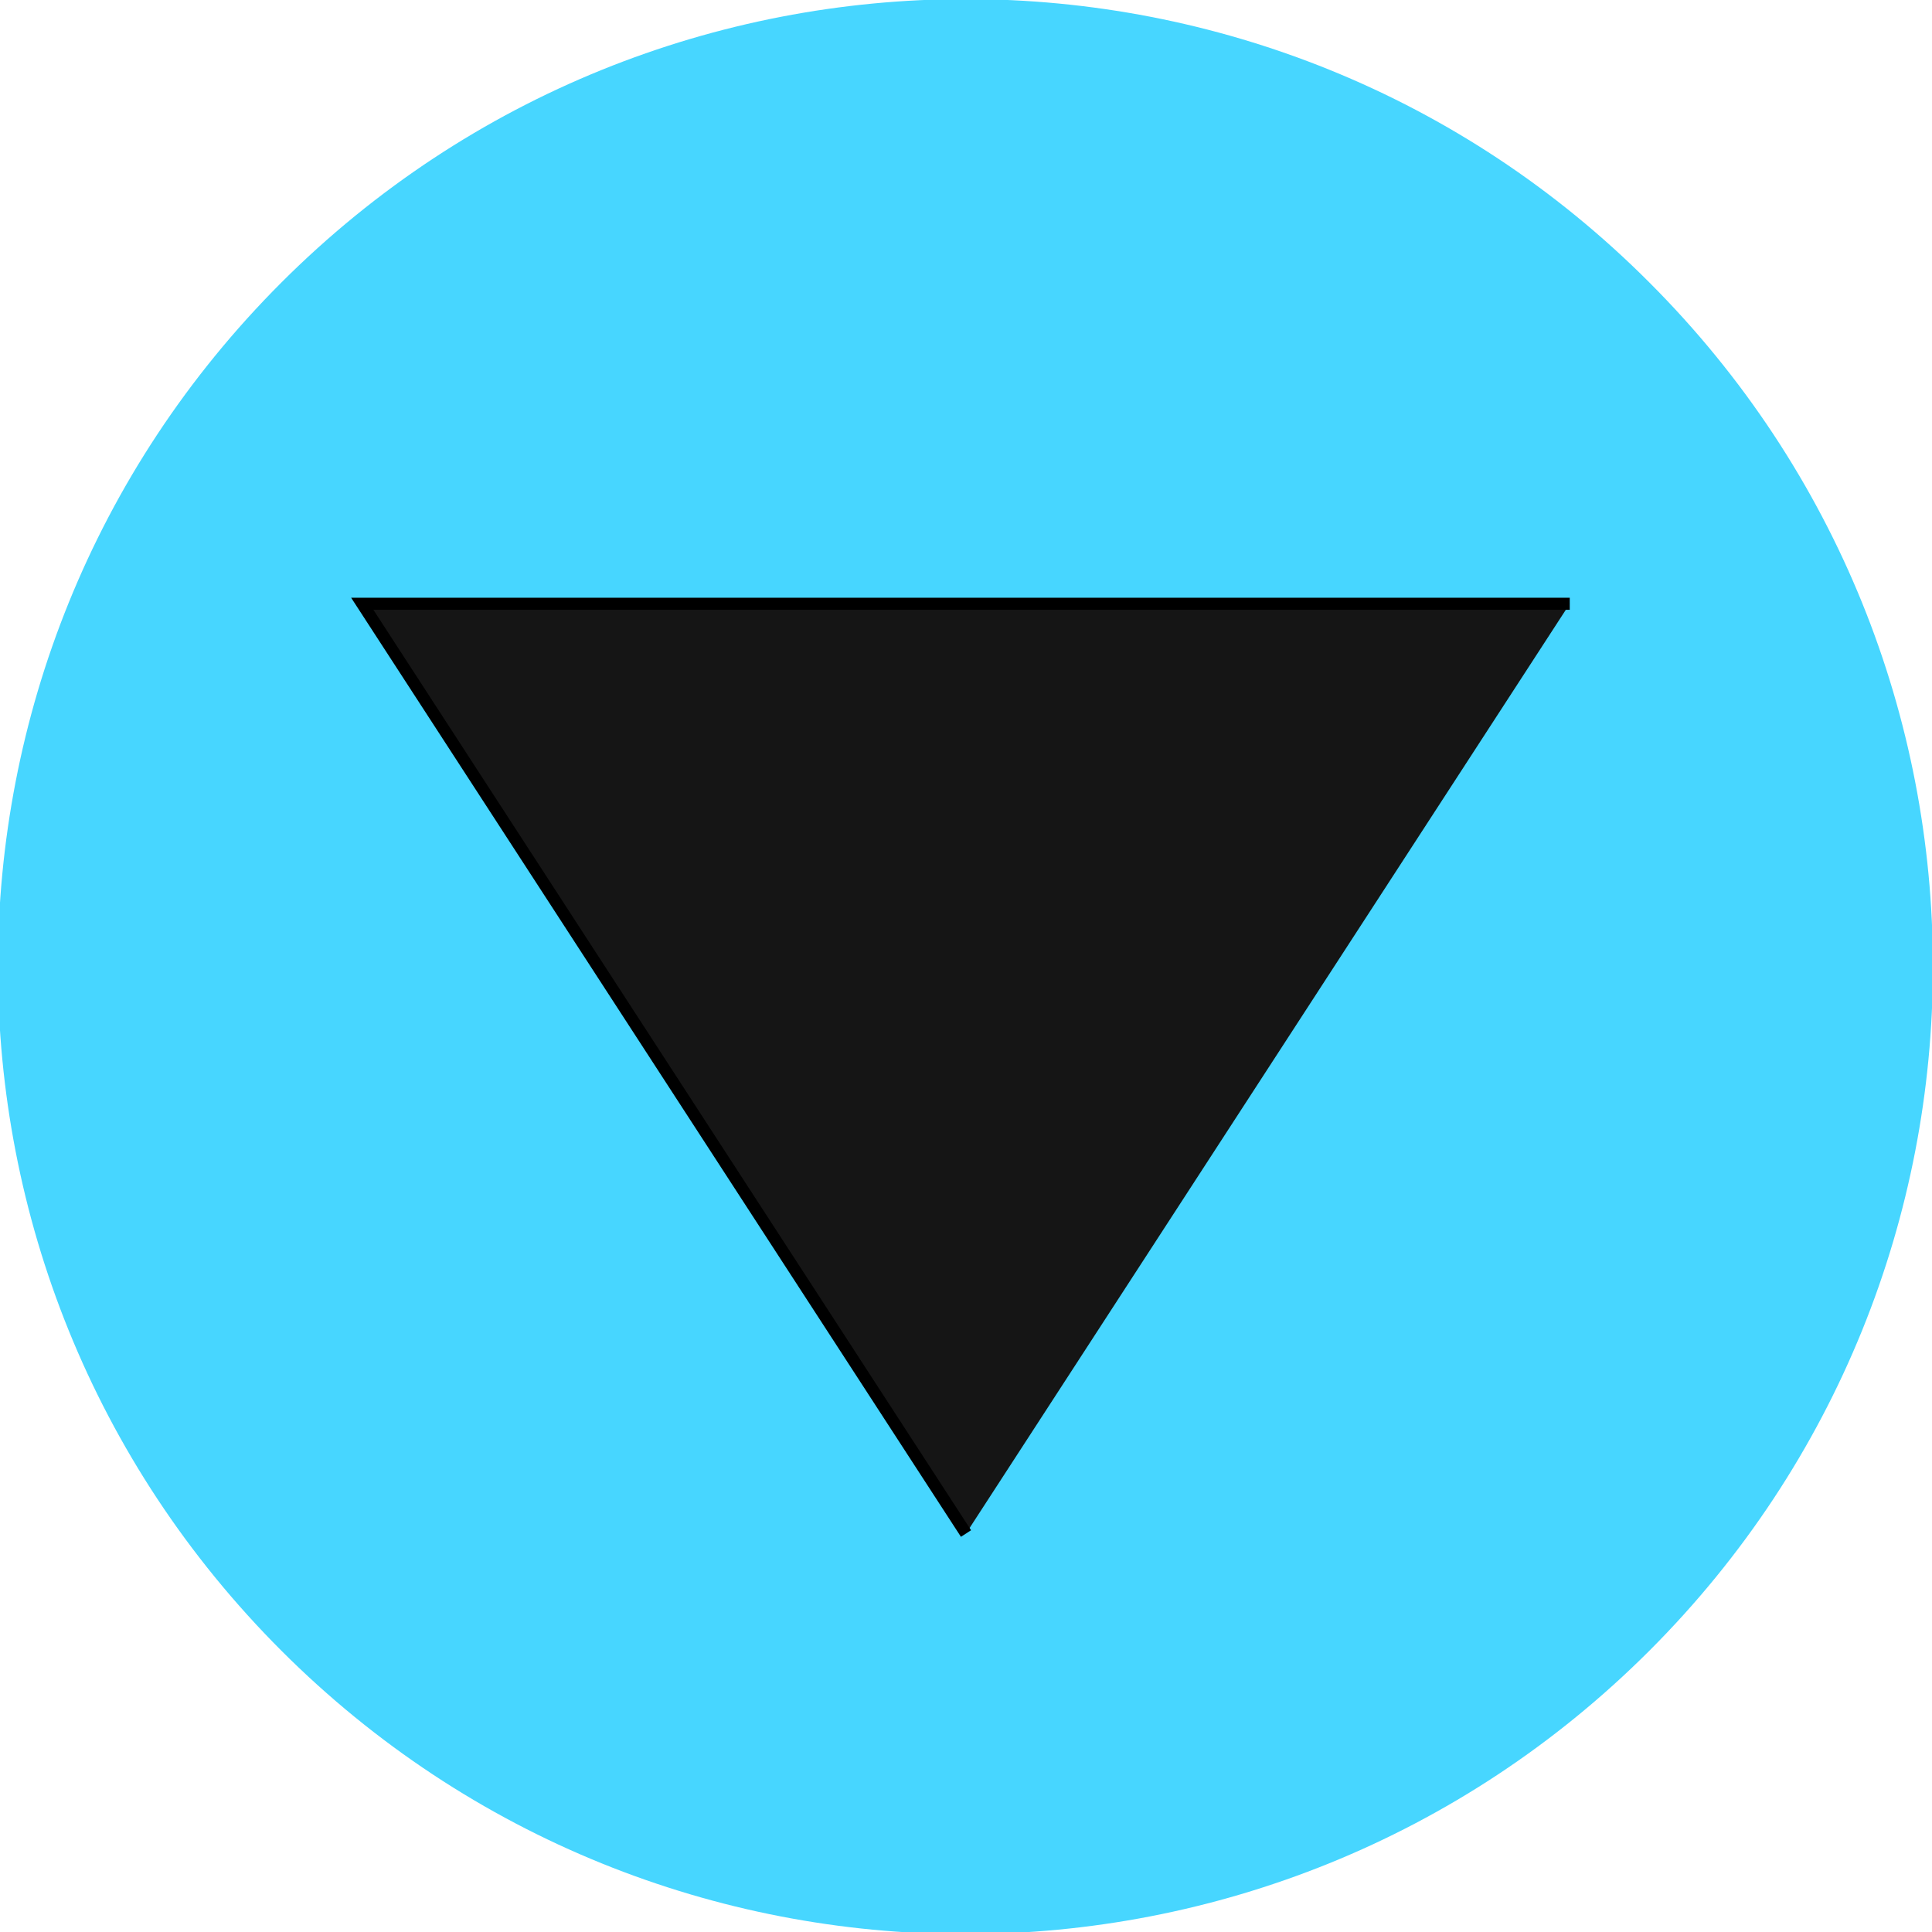 <?xml version="1.0" encoding="utf-8"?>
<!-- Generator: Adobe Illustrator 19.0.0, SVG Export Plug-In . SVG Version: 6.00 Build 0)  -->
<svg version="1.1" id="Layer_1" xmlns="http://www.w3.org/2000/svg" xmlns:xlink="http://www.w3.org/1999/xlink" x="0px" y="0px"
	 viewBox="-399 201 160 160" style="enable-background:new -399 201 160 160;" xml:space="preserve">
<style type="text/css">
	.st0{fill:#47D6FF;}
	.st1{fill:#151515;stroke:#000000;}
</style>
<g id="Layer_1_1_">
	<path class="st0" d="M-262.4,224.4c31.3,31.3,31.3,82,0,113.3c-31.3,31.3-82,31.3-113.3,0c-31.3-31.3-31.3-82,0-113.3
		C-344.4,193.1-293.6,193.1-262.4,224.4"/>
	<path class="st1" d="M-269,251h-100l50,77"/>
</g>
</svg>
